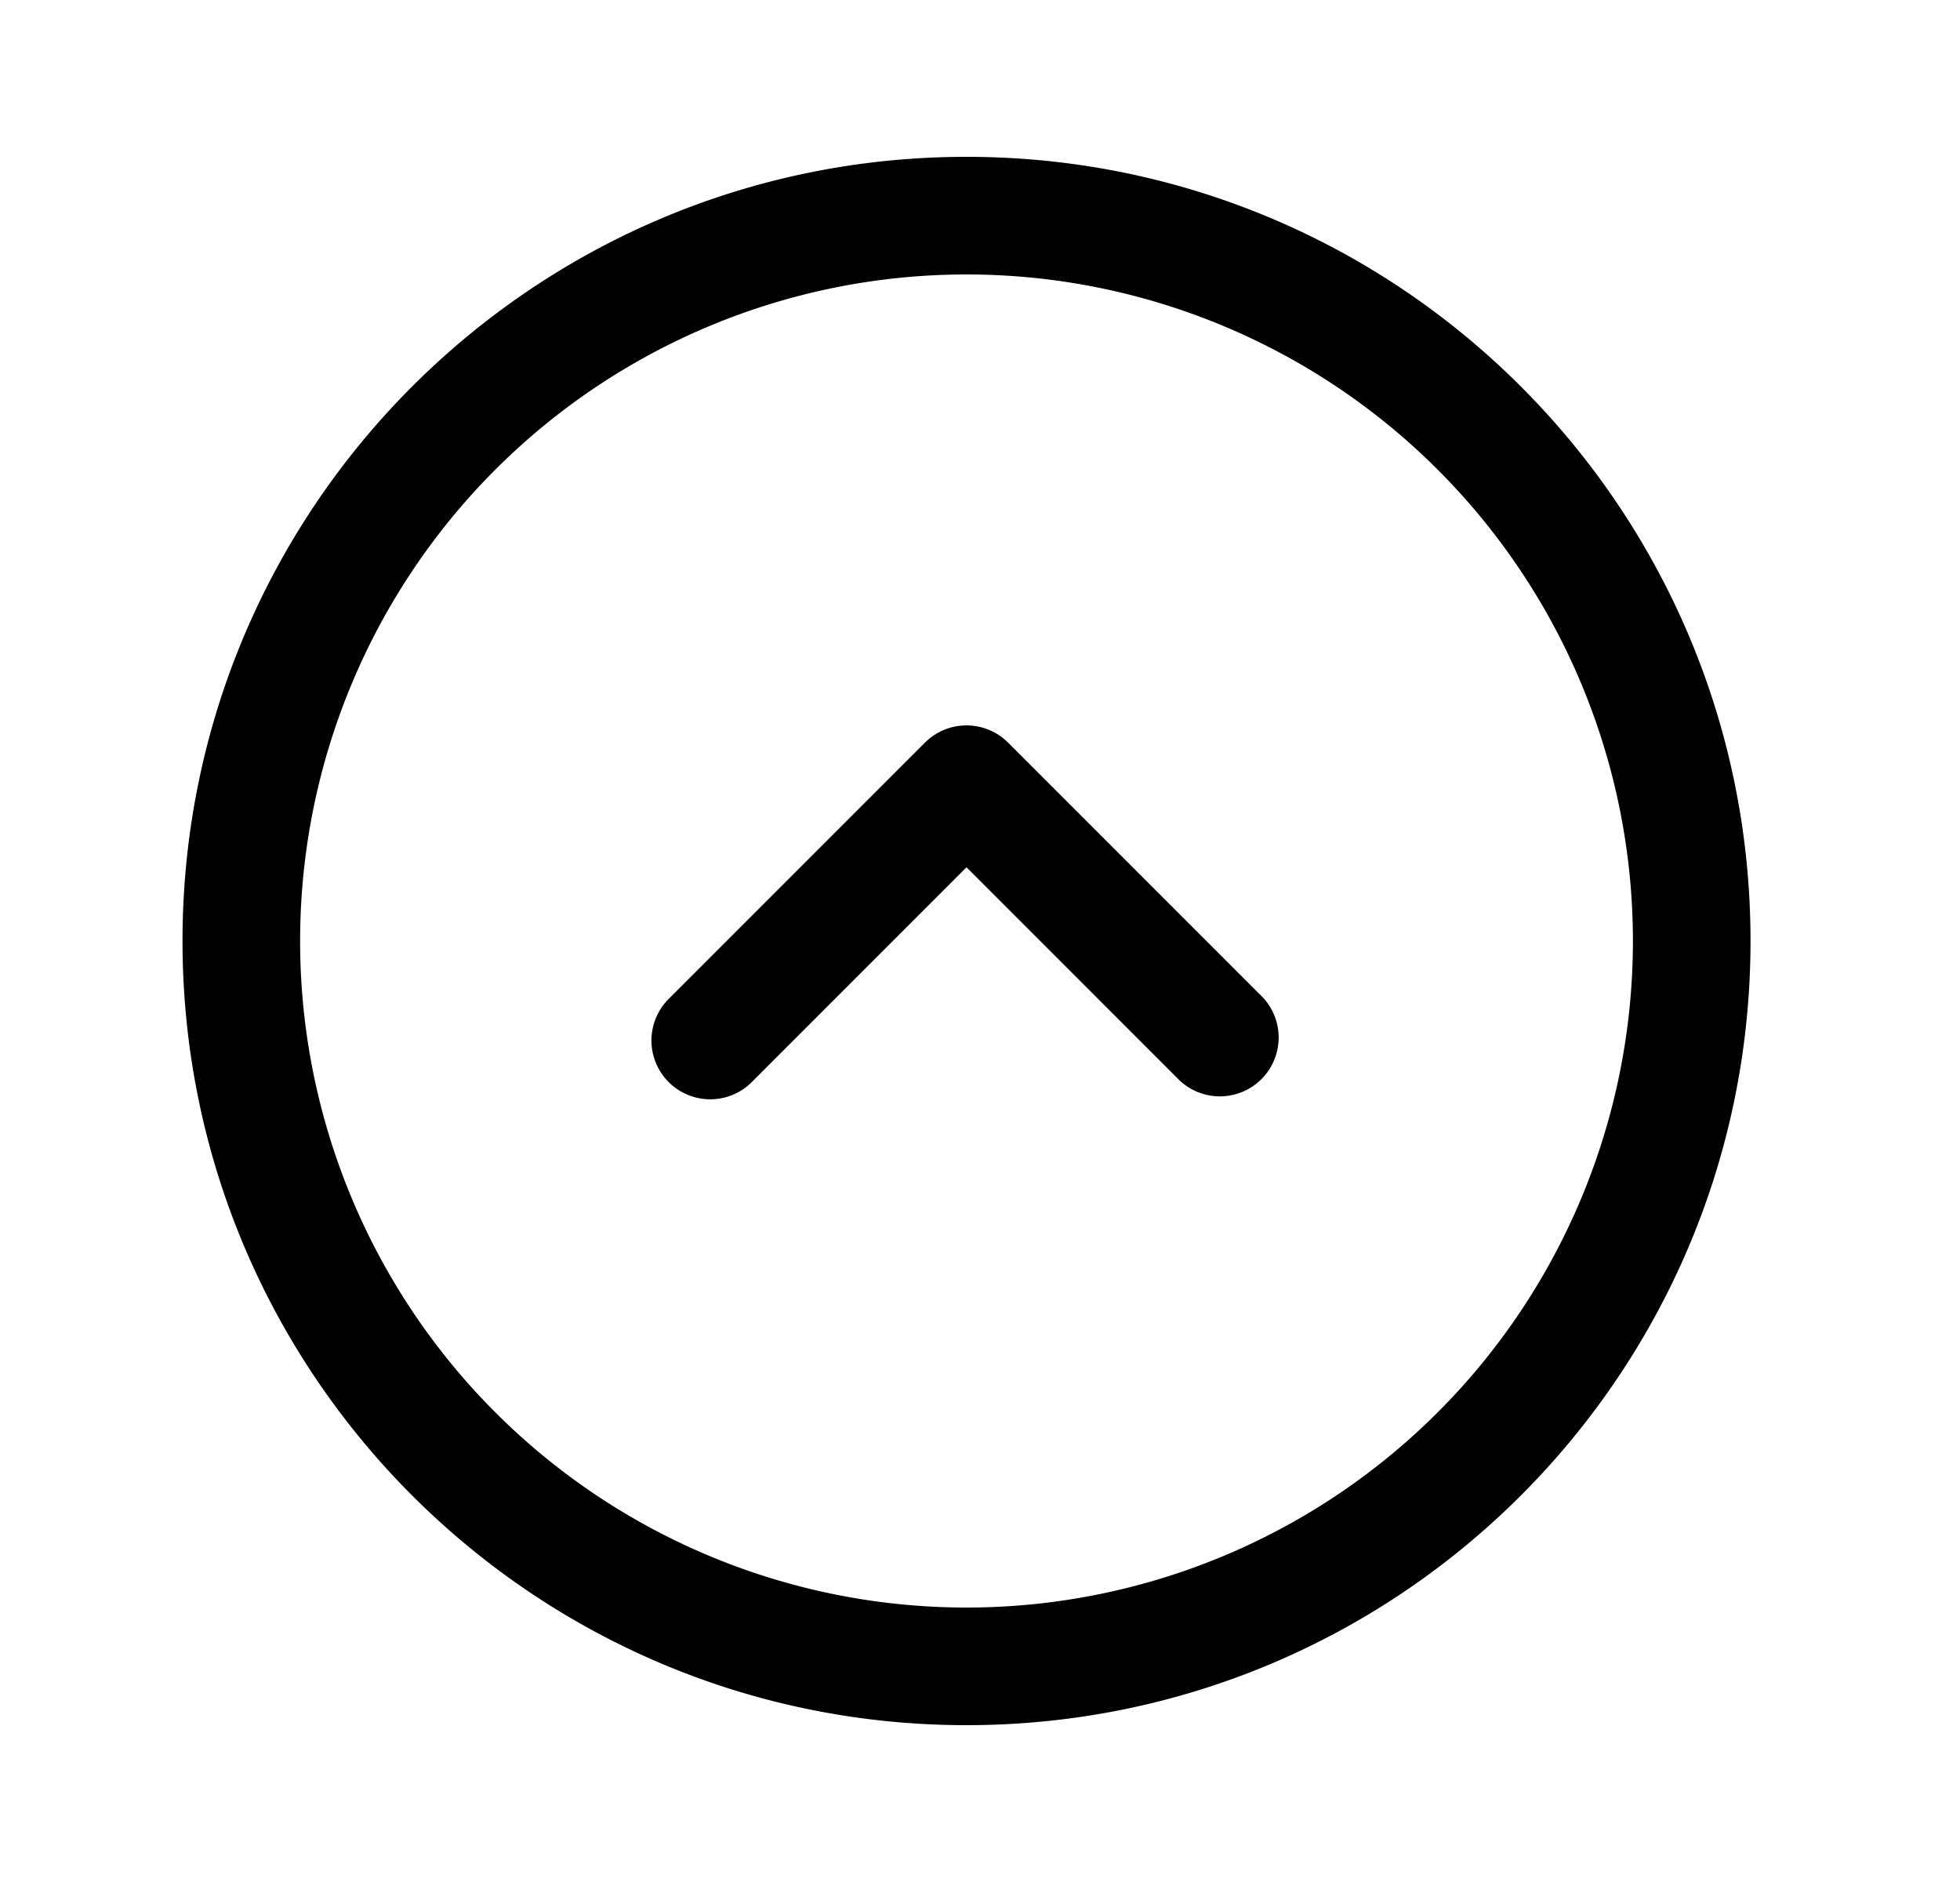 <svg xmlns="http://www.w3.org/2000/svg" xmlns:xlink="http://www.w3.org/1999/xlink" width="25" height="24" viewBox="0 0 25 24"><path fill="currentColor" d="M15.048 13.78a.75.75 0 0 0 1.06-1.06l-3.25-3.25a.75.75 0 0 0-1.06 0l-3.25 3.25a.75.75 0 1 0 1.06 1.06l2.72-2.72z"/><path fill="currentColor" fill-rule="evenodd" d="M12.328 2c-5.523 0-10 4.477-10 10s4.477 10 10 10s10-4.477 10-10s-4.477-10-10-10m-8.5 10a8.5 8.5 0 1 1 17 0a8.5 8.5 0 0 1-17 0" clip-rule="evenodd"/></svg>